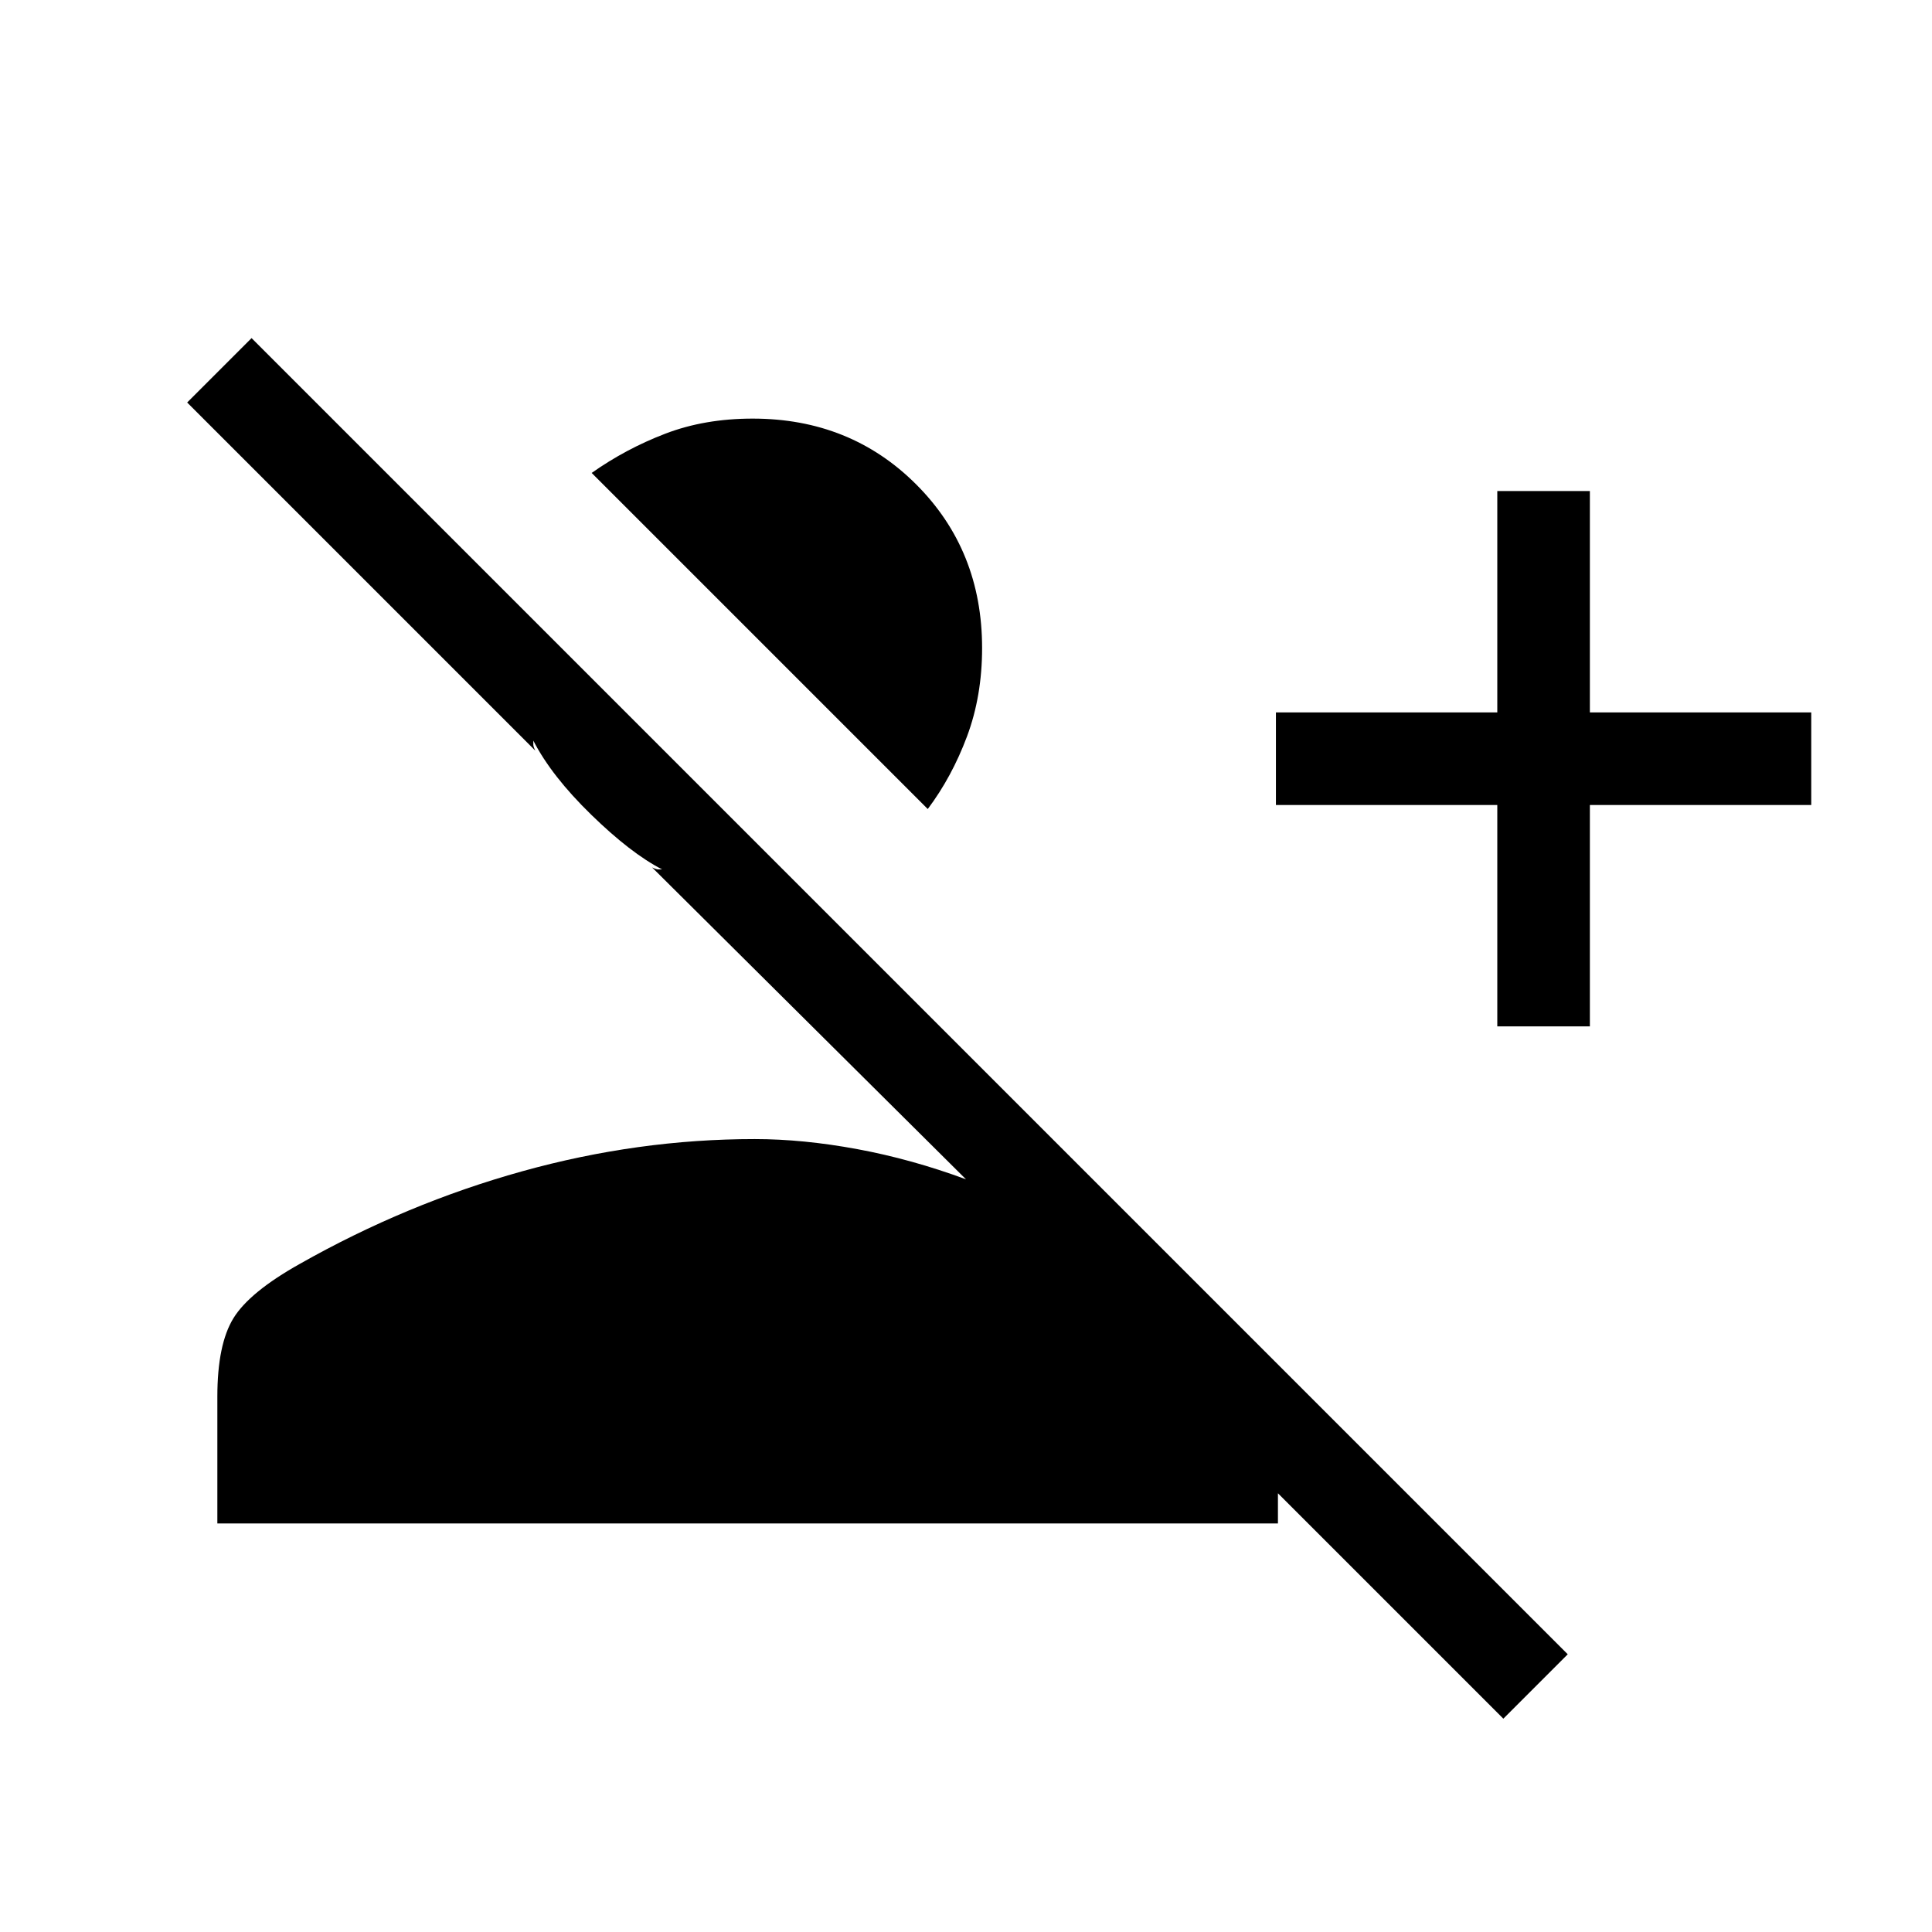 <svg xmlns="http://www.w3.org/2000/svg" height="20" viewBox="0 -960 960 960" width="20"><path d="M747-106 635-218v15H108v-63q0-26 8-39t33-27q53-30 110.5-46T375-394q24 0 51 5t54 15L324-529q2 1 3 1h2q-15.55-8-35.27-27.22Q274-574.45 265-592v2q0 1 1 3L93-760l32-32 654 654-32 32Zm-3-344v-110H634v-46h110v-110h46v110h110v46H790v110h-46ZM461-558 294-725q17-12 36.57-19.5Q350.13-752 374-752q48.55 0 81.27 32.72Q488-686.55 488-638q0 23.87-7.5 43.93Q473-574 461-558Z"/></svg>